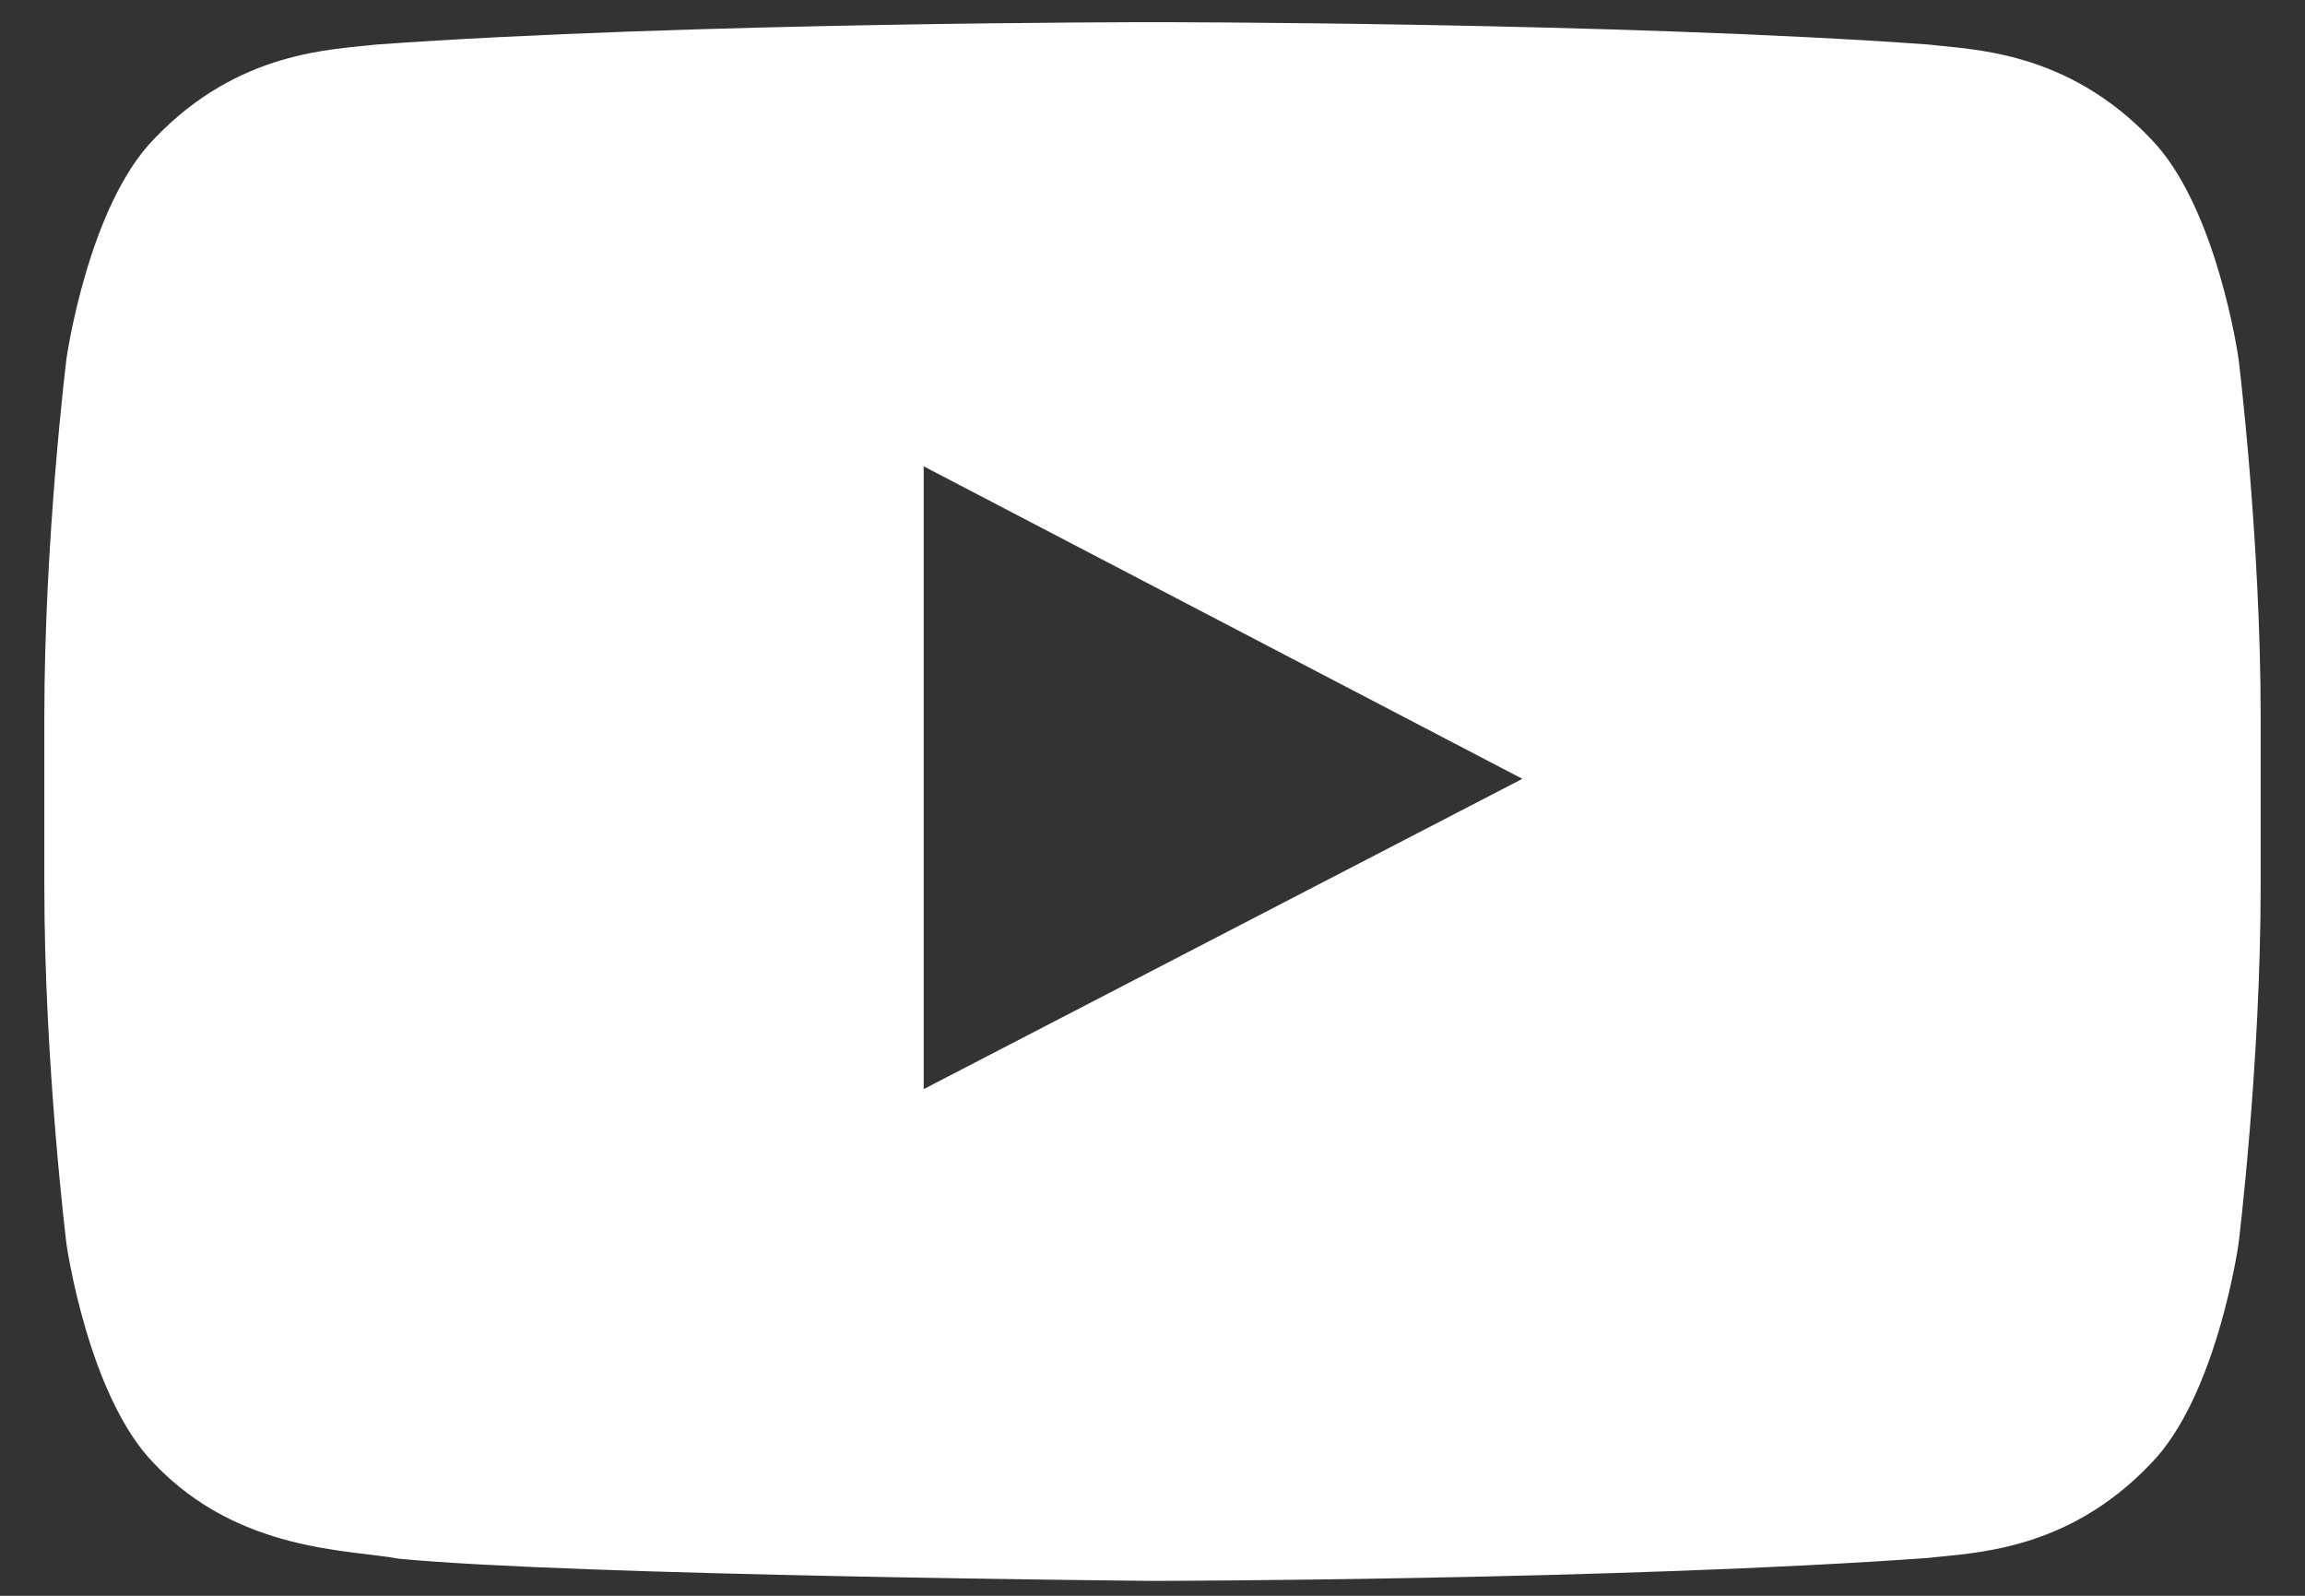 <svg width="26" height="18" viewBox="0 0 26 18" fill="none" xmlns="http://www.w3.org/2000/svg">
<rect x="0" y="0" width="26" height="18" fill="#333333" stroke="none"/>
<path fill-rule="evenodd" clip-rule="evenodd" d="M10.419 12.285V5.26L17.172 8.785L10.419 12.285ZM25.25 4.044C25.25 4.044 25.006 2.32 24.256 1.561C23.306 0.566 22.24 0.561 21.751 0.502C18.254 0.25 13.005 0.25 13.005 0.25H12.995C12.995 0.25 7.747 0.25 4.249 0.502C3.76 0.561 2.695 0.565 1.744 1.561C0.994 2.32 0.75 4.044 0.75 4.044C0.75 4.044 0.5 6.066 0.5 8.09V9.986C0.5 12.009 0.75 14.033 0.75 14.033C0.75 14.033 0.994 15.755 1.744 16.514C2.694 17.51 3.944 17.477 4.5 17.582C6.5 17.774 13 17.832 13 17.832C13 17.832 18.254 17.825 21.751 17.573C22.24 17.514 23.306 17.51 24.256 16.514C25.006 15.755 25.25 14.033 25.25 14.033C25.25 14.033 25.5 12.009 25.5 9.986V8.09C25.5 6.066 25.25 4.044 25.25 4.044Z" fill="white"/>
</svg>
